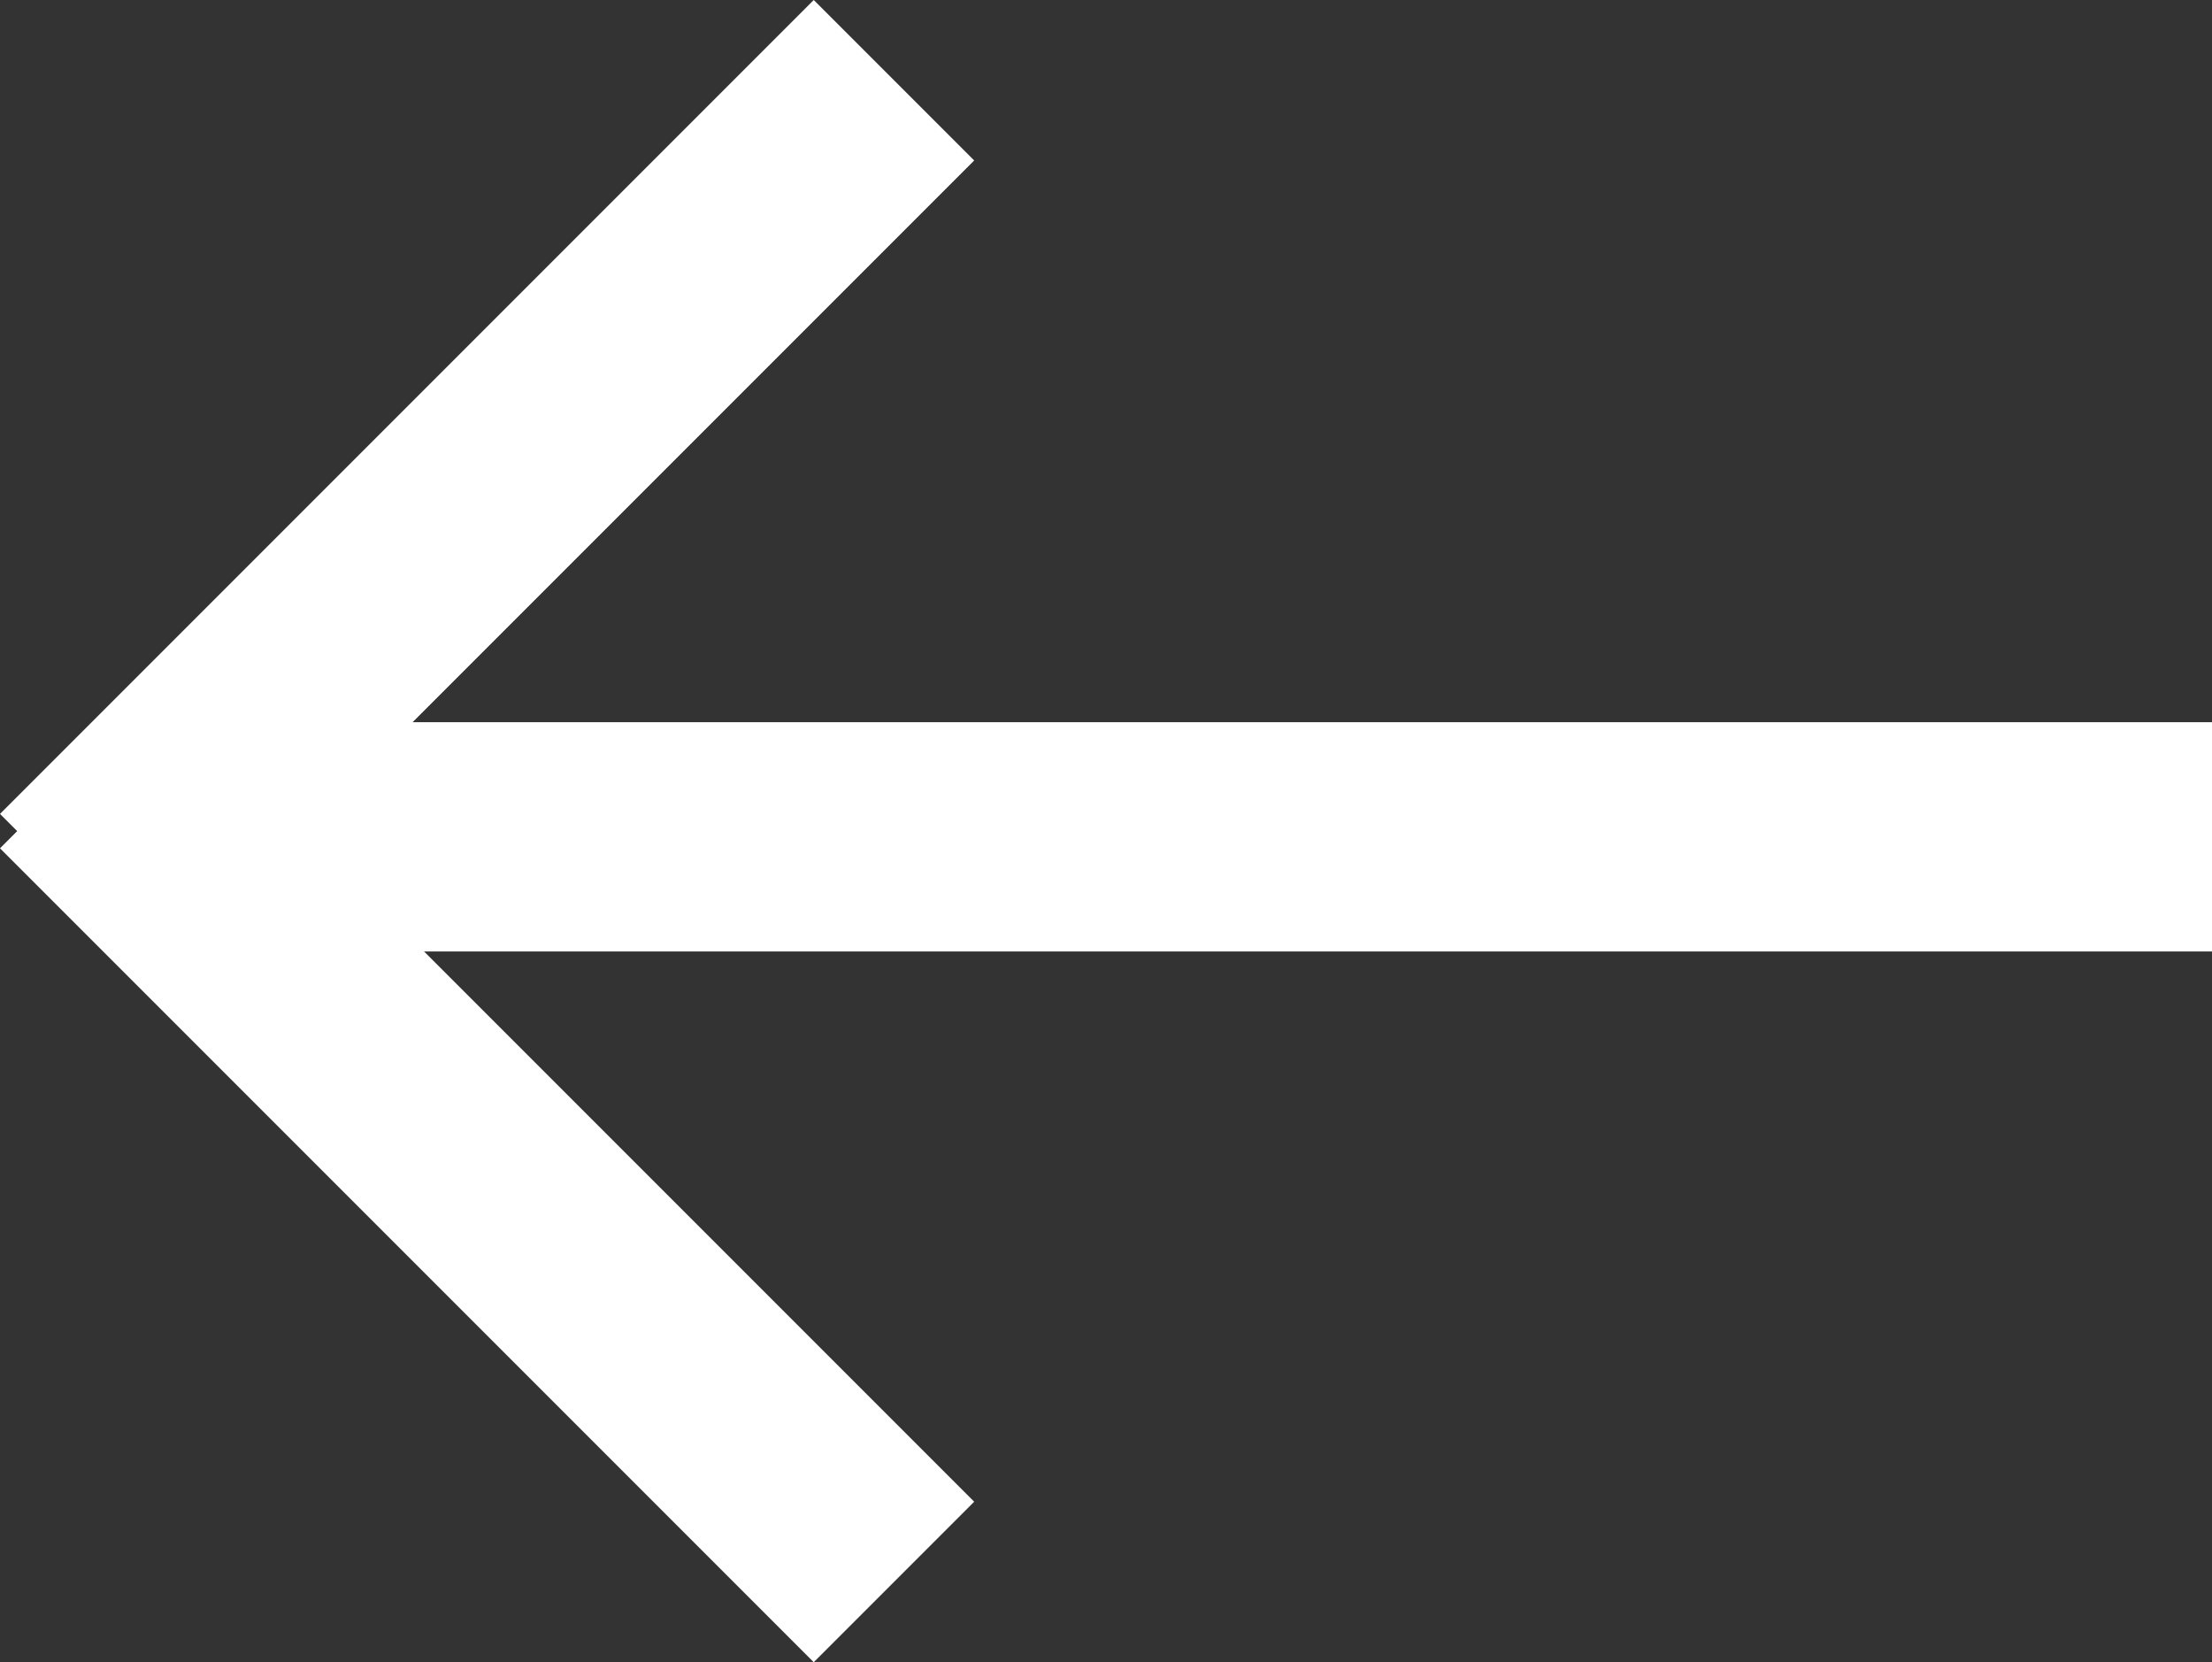 <?xml version="1.0" encoding="utf-8"?>
<!-- Generator: Adobe Illustrator 19.0.0, SVG Export Plug-In . SVG Version: 6.00 Build 0)  -->
<svg version="1.1" id="Шар_1" xmlns="http://www.w3.org/2000/svg" xmlns:xlink="http://www.w3.org/1999/xlink" x="0px" y="0px"
	 viewBox="-1 -0.5 19.3 14.5" style="enable-background:new -1 -0.5 19.3 14.5;" xml:space="preserve">
<rect x="-1" y="-0.5" width="19.3" height="14.5" fill="#333333" stroke="none"/>
<style type="text/css">
	.st0{fill:#FFFFFF;}
</style>
<rect x="1.3" y="5.8" class="st0" width="17" height="2"/>
<polygon class="st0" points="6.1,-0.5 -1,6.6 0.4,8 7.5,0.9 "/>
<polygon class="st0" points="7.5,12.6 0.4,5.5 -1,6.9 6.1,14 "/>
</svg>
